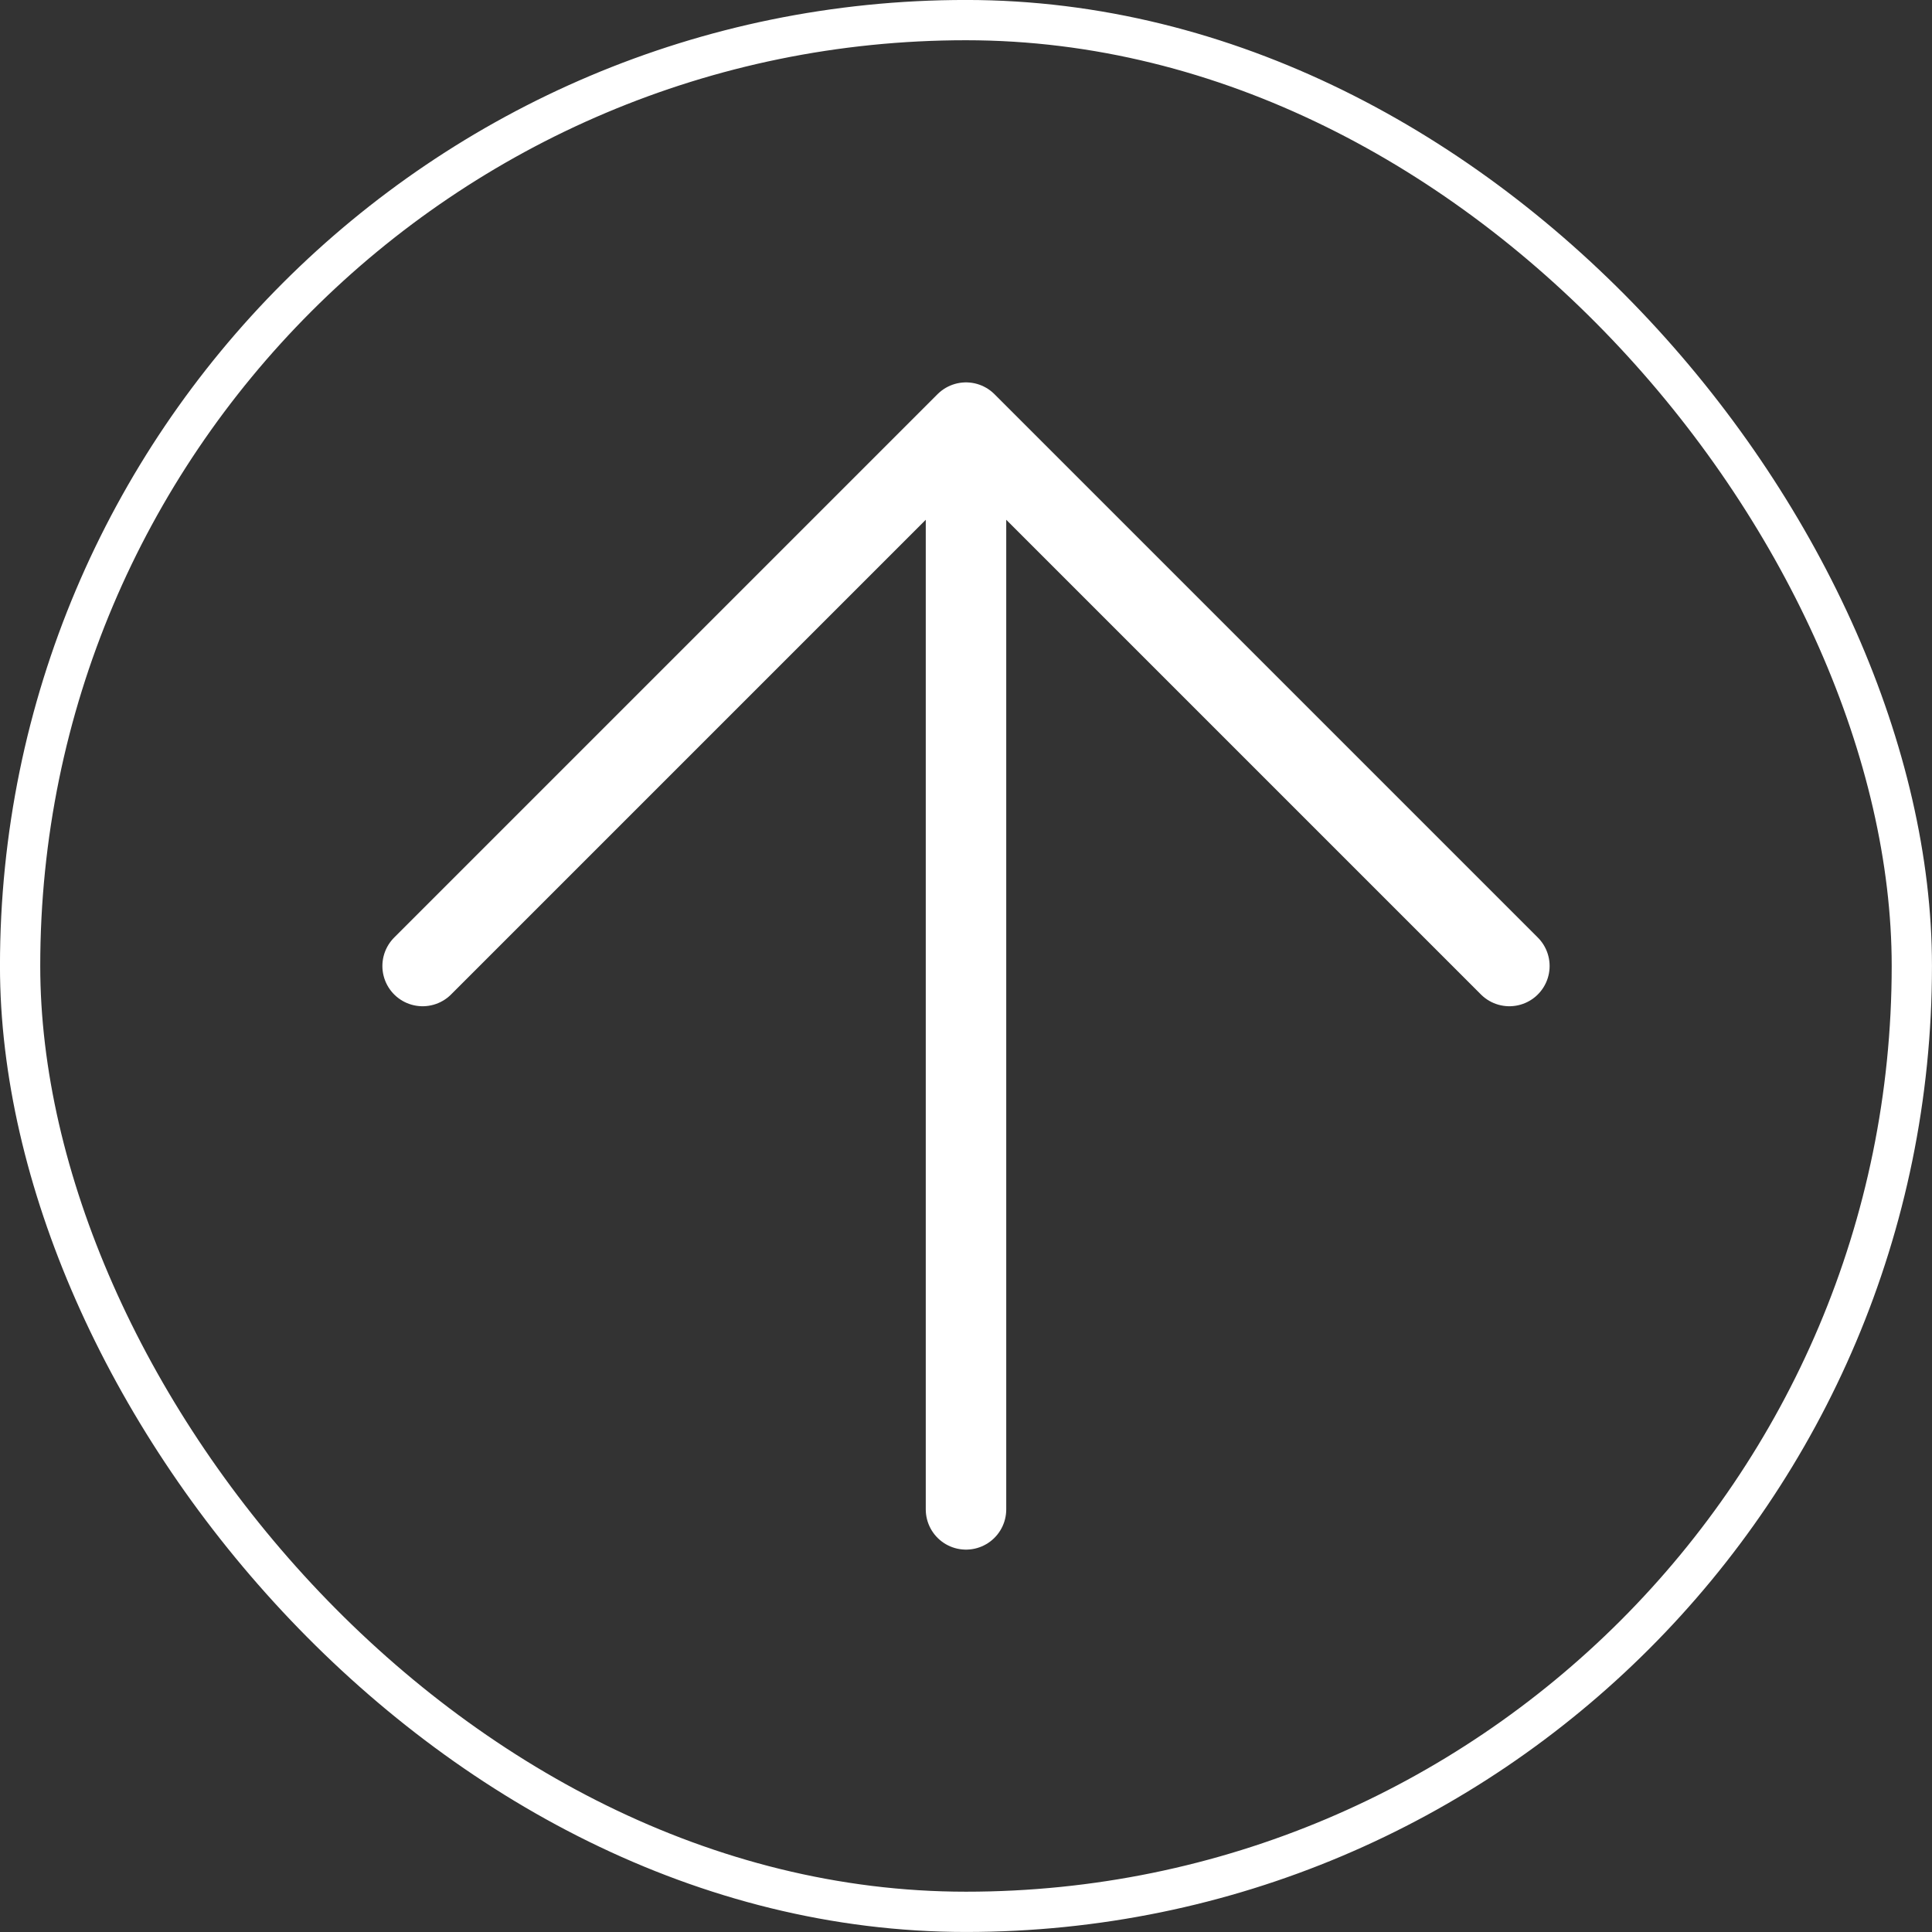 <svg width="32" height="32" viewBox="0 0 32 32" fill="none" xmlns="http://www.w3.org/2000/svg">
<rect x="0" y="0" width="32" height="32" fill="#333333" stroke="none"/>
<rect x="0.333" y="0.333" width="31.333" height="31.333" rx="15.667" stroke="white" stroke-width="0.667"/>
<path d="M16 25L16 7M16 7L9 14L8 15L7 16L16 7ZM16 7L23 14L24 15L25 16" stroke="white" stroke-width="1.333" stroke-linecap="round" stroke-linejoin="round"/>
</svg>

